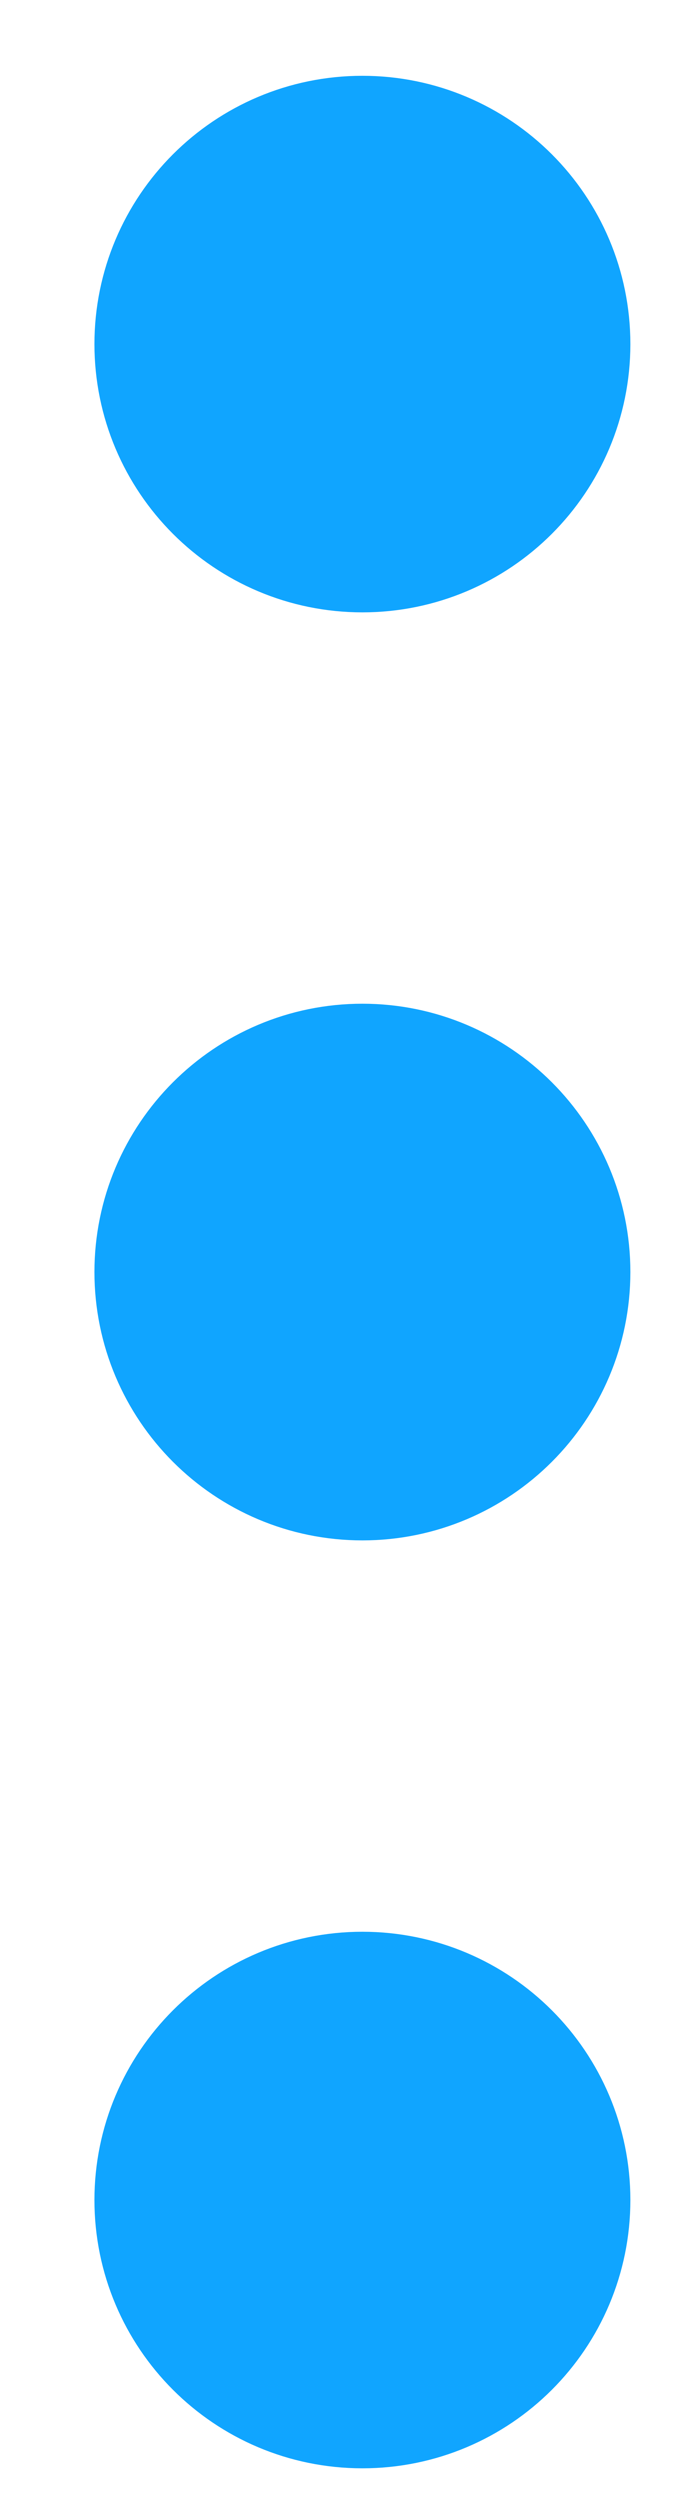 <svg width="6" height="22" viewBox="0 0 6 22" fill="none" xmlns="http://www.w3.org/2000/svg">
<path d="M3.193 11.194H3.207M3.193 3.028H3.207M3.193 19.361H3.207M4.554 11.194C4.554 11.946 3.945 12.556 3.193 12.556C2.441 12.556 1.832 11.946 1.832 11.194C1.832 10.443 2.441 9.833 3.193 9.833C3.945 9.833 4.554 10.443 4.554 11.194ZM4.554 19.361C4.554 20.113 3.945 20.722 3.193 20.722C2.441 20.722 1.832 20.113 1.832 19.361C1.832 18.61 2.441 18 3.193 18C3.945 18 4.554 18.61 4.554 19.361ZM4.554 3.028C4.554 3.78 3.945 4.389 3.193 4.389C2.441 4.389 1.832 3.78 1.832 3.028C1.832 2.276 2.441 1.667 3.193 1.667C3.945 1.667 4.554 2.276 4.554 3.028Z" stroke="#10A5FF" stroke-width="2" stroke-linecap="round" stroke-linejoin="round"/>
</svg>
